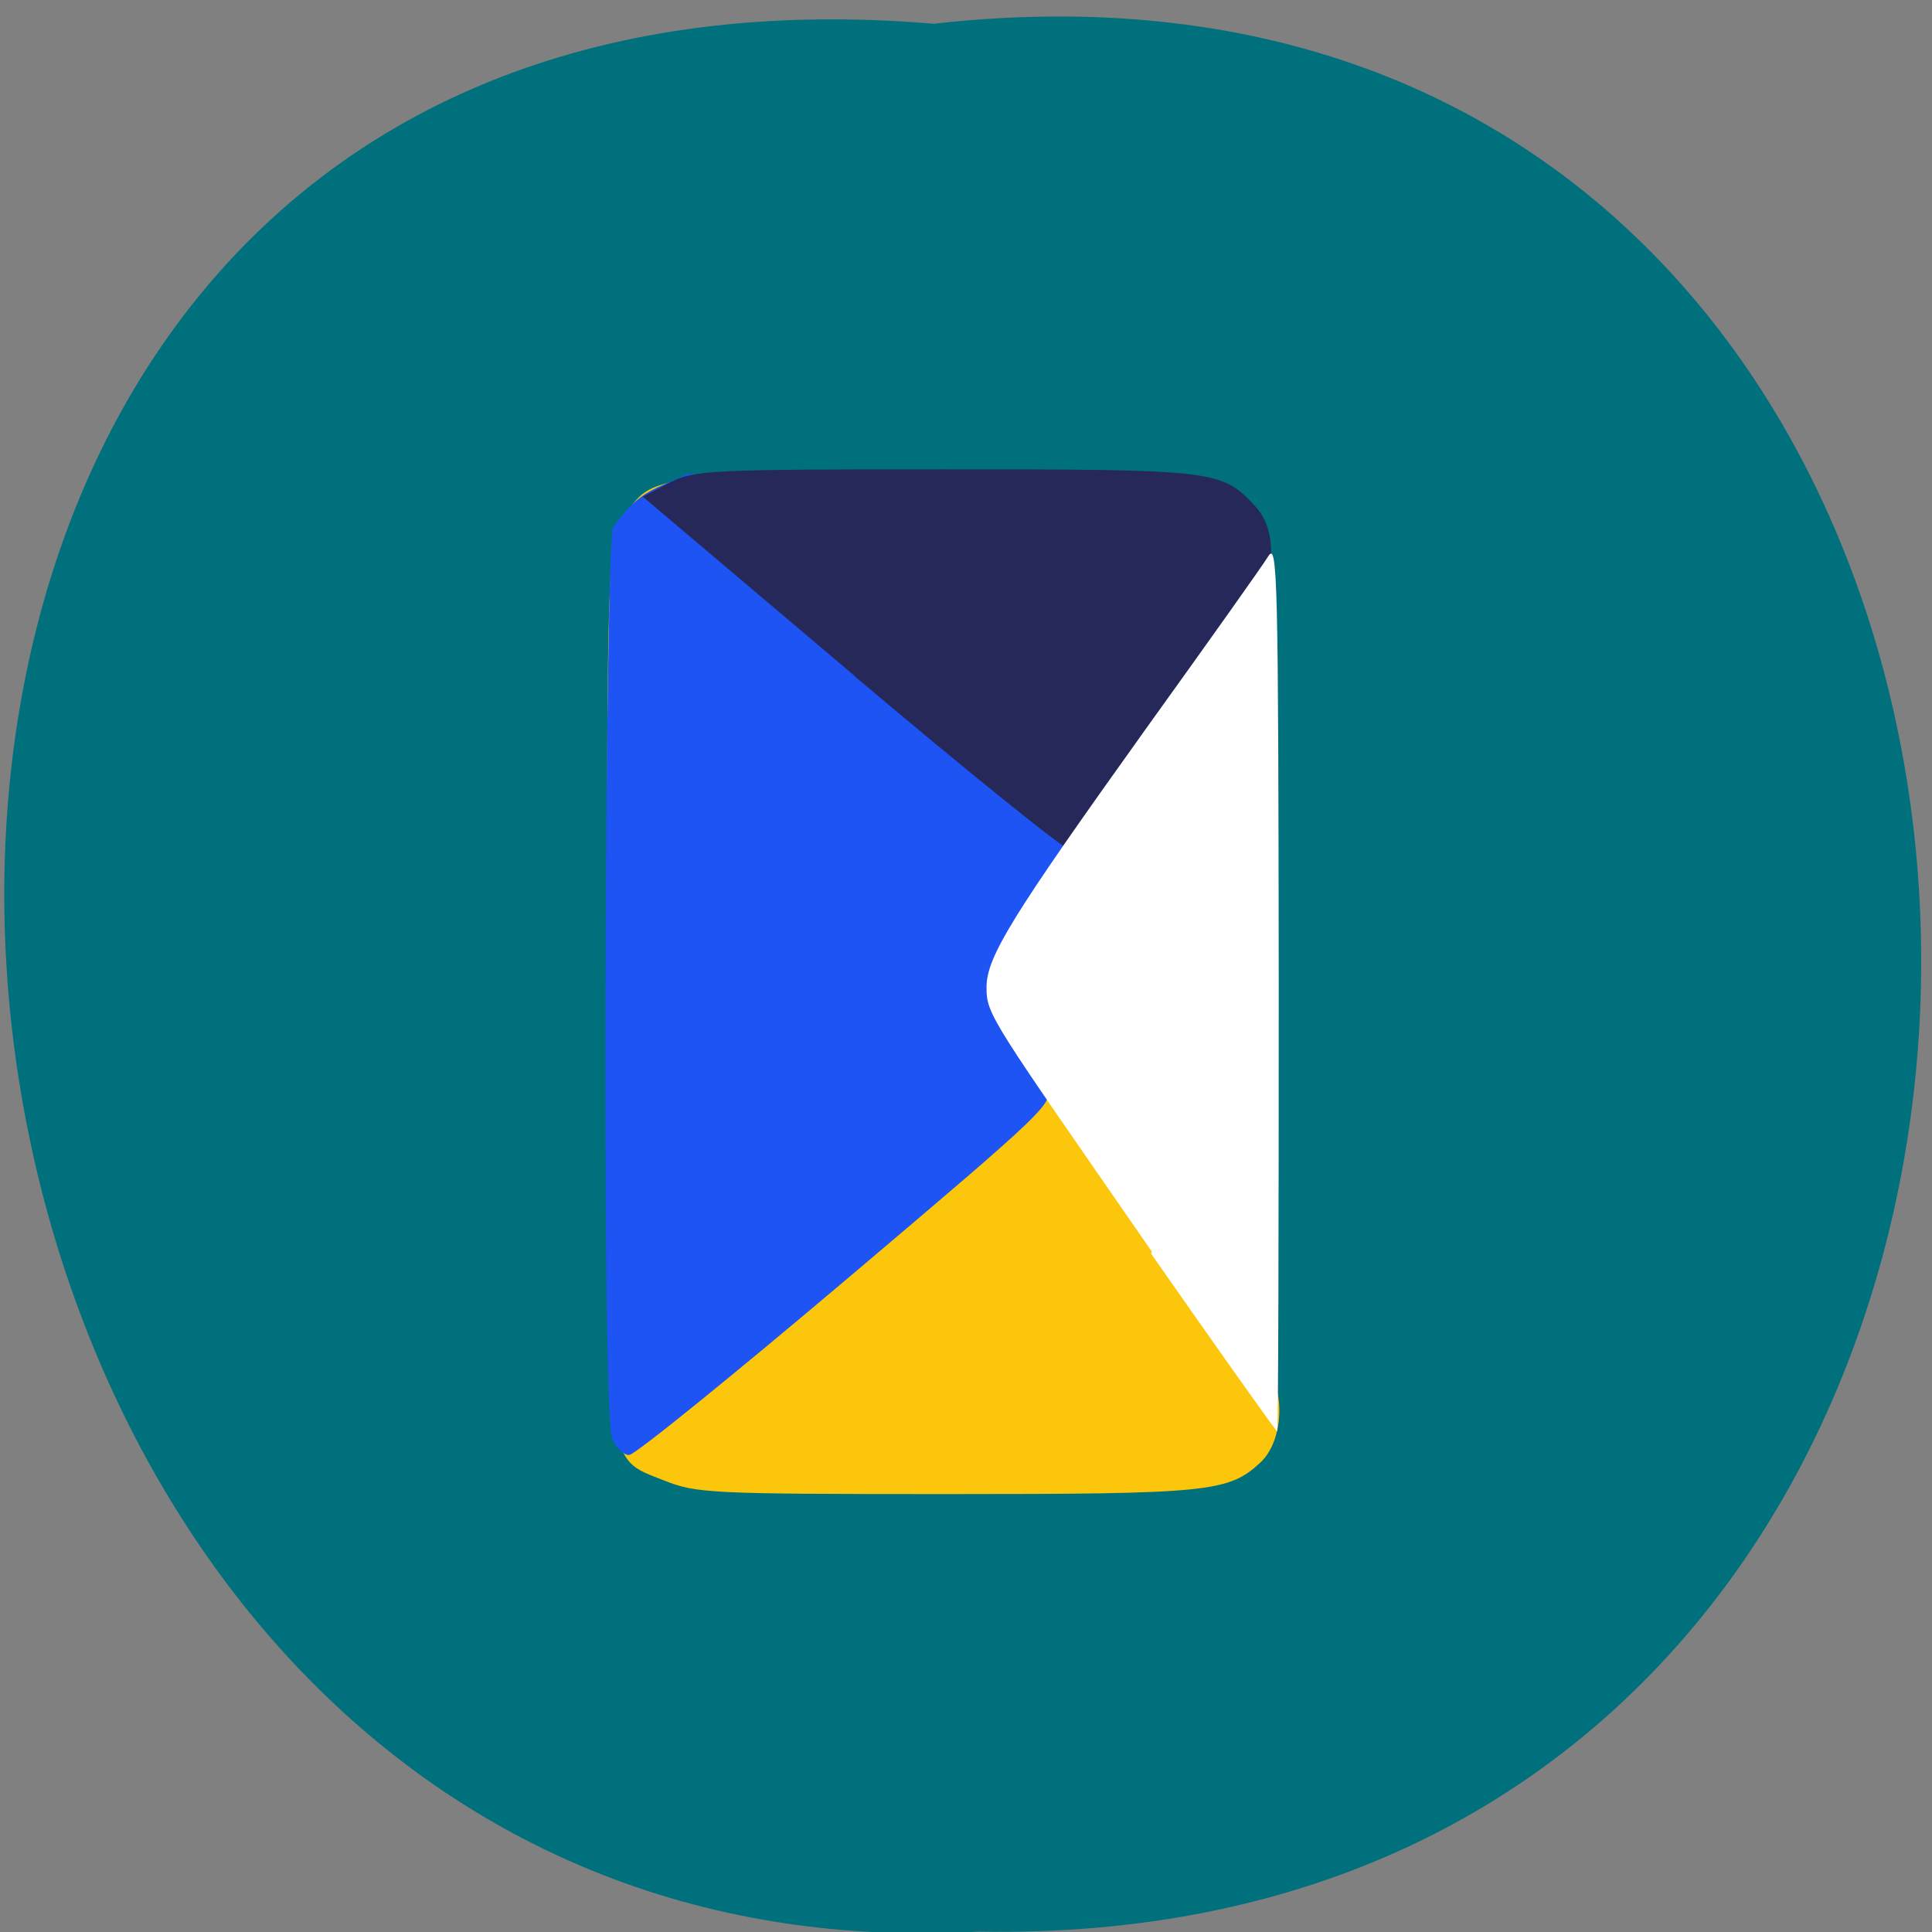 <svg xmlns="http://www.w3.org/2000/svg" viewBox="0 0 48 48"><rect x="0" y="0" width="48" height="48" fill="#808080" stroke="none"/><path d="m 23.2 0.59 c 31.82 -3.6 33.2 47.98 1.12 47.4 c -29.77 1.71 -34.3 -50.2 -1.12 -47.4" style="fill:#00707d"/><path d="m 16.52 36.79 c -1.52 -0.61 -1.45 -0.04 -1.44 -12.28 c 0 -10.33 0.02 -10.91 0.38 -11.55 c 0.65 -1.18 0.69 -1.18 8.14 -1.18 c 7.78 0.06 9.94 0.2 6 6.25 c -0.9 1.66 -4.57 4.66 -4.68 6.49 c 0 0.52 0.48 1.41 1.33 2.46 c 0.27 0.33 0.43 0.68 0.36 0.77 c 1.43 1.95 3.5 4.12 4.91 6.29 c 0.43 0.68 0.32 1.81 -0.21 2.3 c -0.79 0.73 -1.27 0.78 -7.8 0.78 c -5.84 0 -6.21 -0.02 -6.99 -0.33" style="fill:#fbc60b"/><path d="m 15.21 35.73 c -0.28 -0.61 -0.17 -22.2 0.02 -22.63 c 0.7 -0.98 1.08 -0.94 1.84 -1.32 h 6.19 c 6.71 0 6.85 0.02 7.68 0.91 c 0.27 0.29 0.4 0.66 0.4 1.17 c 0 0.65 -0.21 1.02 -1.77 3.11 c -2.33 3.12 -4.14 5.64 -4.59 6.38 c -0.63 1.04 -0.43 1.79 0.99 3.66 c 0.27 0.35 0.1 0.51 -4.91 4.75 c -2.85 2.41 -5.29 4.39 -5.43 4.39 c -0.14 0 -0.33 -0.19 -0.43 -0.42" style="fill:#1e53f4"/><path d="m 21.23 16.79 l -5.26 -4.45 l 0.65 -0.34 c 0.63 -0.32 0.91 -0.34 6.86 -0.34 c 6.73 0 6.87 0.02 7.7 0.91 c 0.27 0.3 0.4 0.66 0.4 1.18 c 0 0.68 -0.23 1.06 -2.43 4 c -1.33 1.79 -2.48 3.3 -2.55 3.37 c -0.07 0.06 -2.49 -1.89 -5.38 -4.33" style="fill:#27285a"/><path d="m 28.62 31.1 c -4 -5.78 -4.11 -5.88 -4.11 -6.57 c 0 -0.76 0.63 -1.77 4 -6.48 c 1.51 -2.1 2.86 -4 3 -4.23 c 0.23 -0.37 0.25 0.53 0.26 10.64 c 0 6.08 -0.01 11.1 -0.04 11.1 c -0.03 0 -1.43 -1.98 -3.13 -4.41" style="fill:#fff"/></svg>